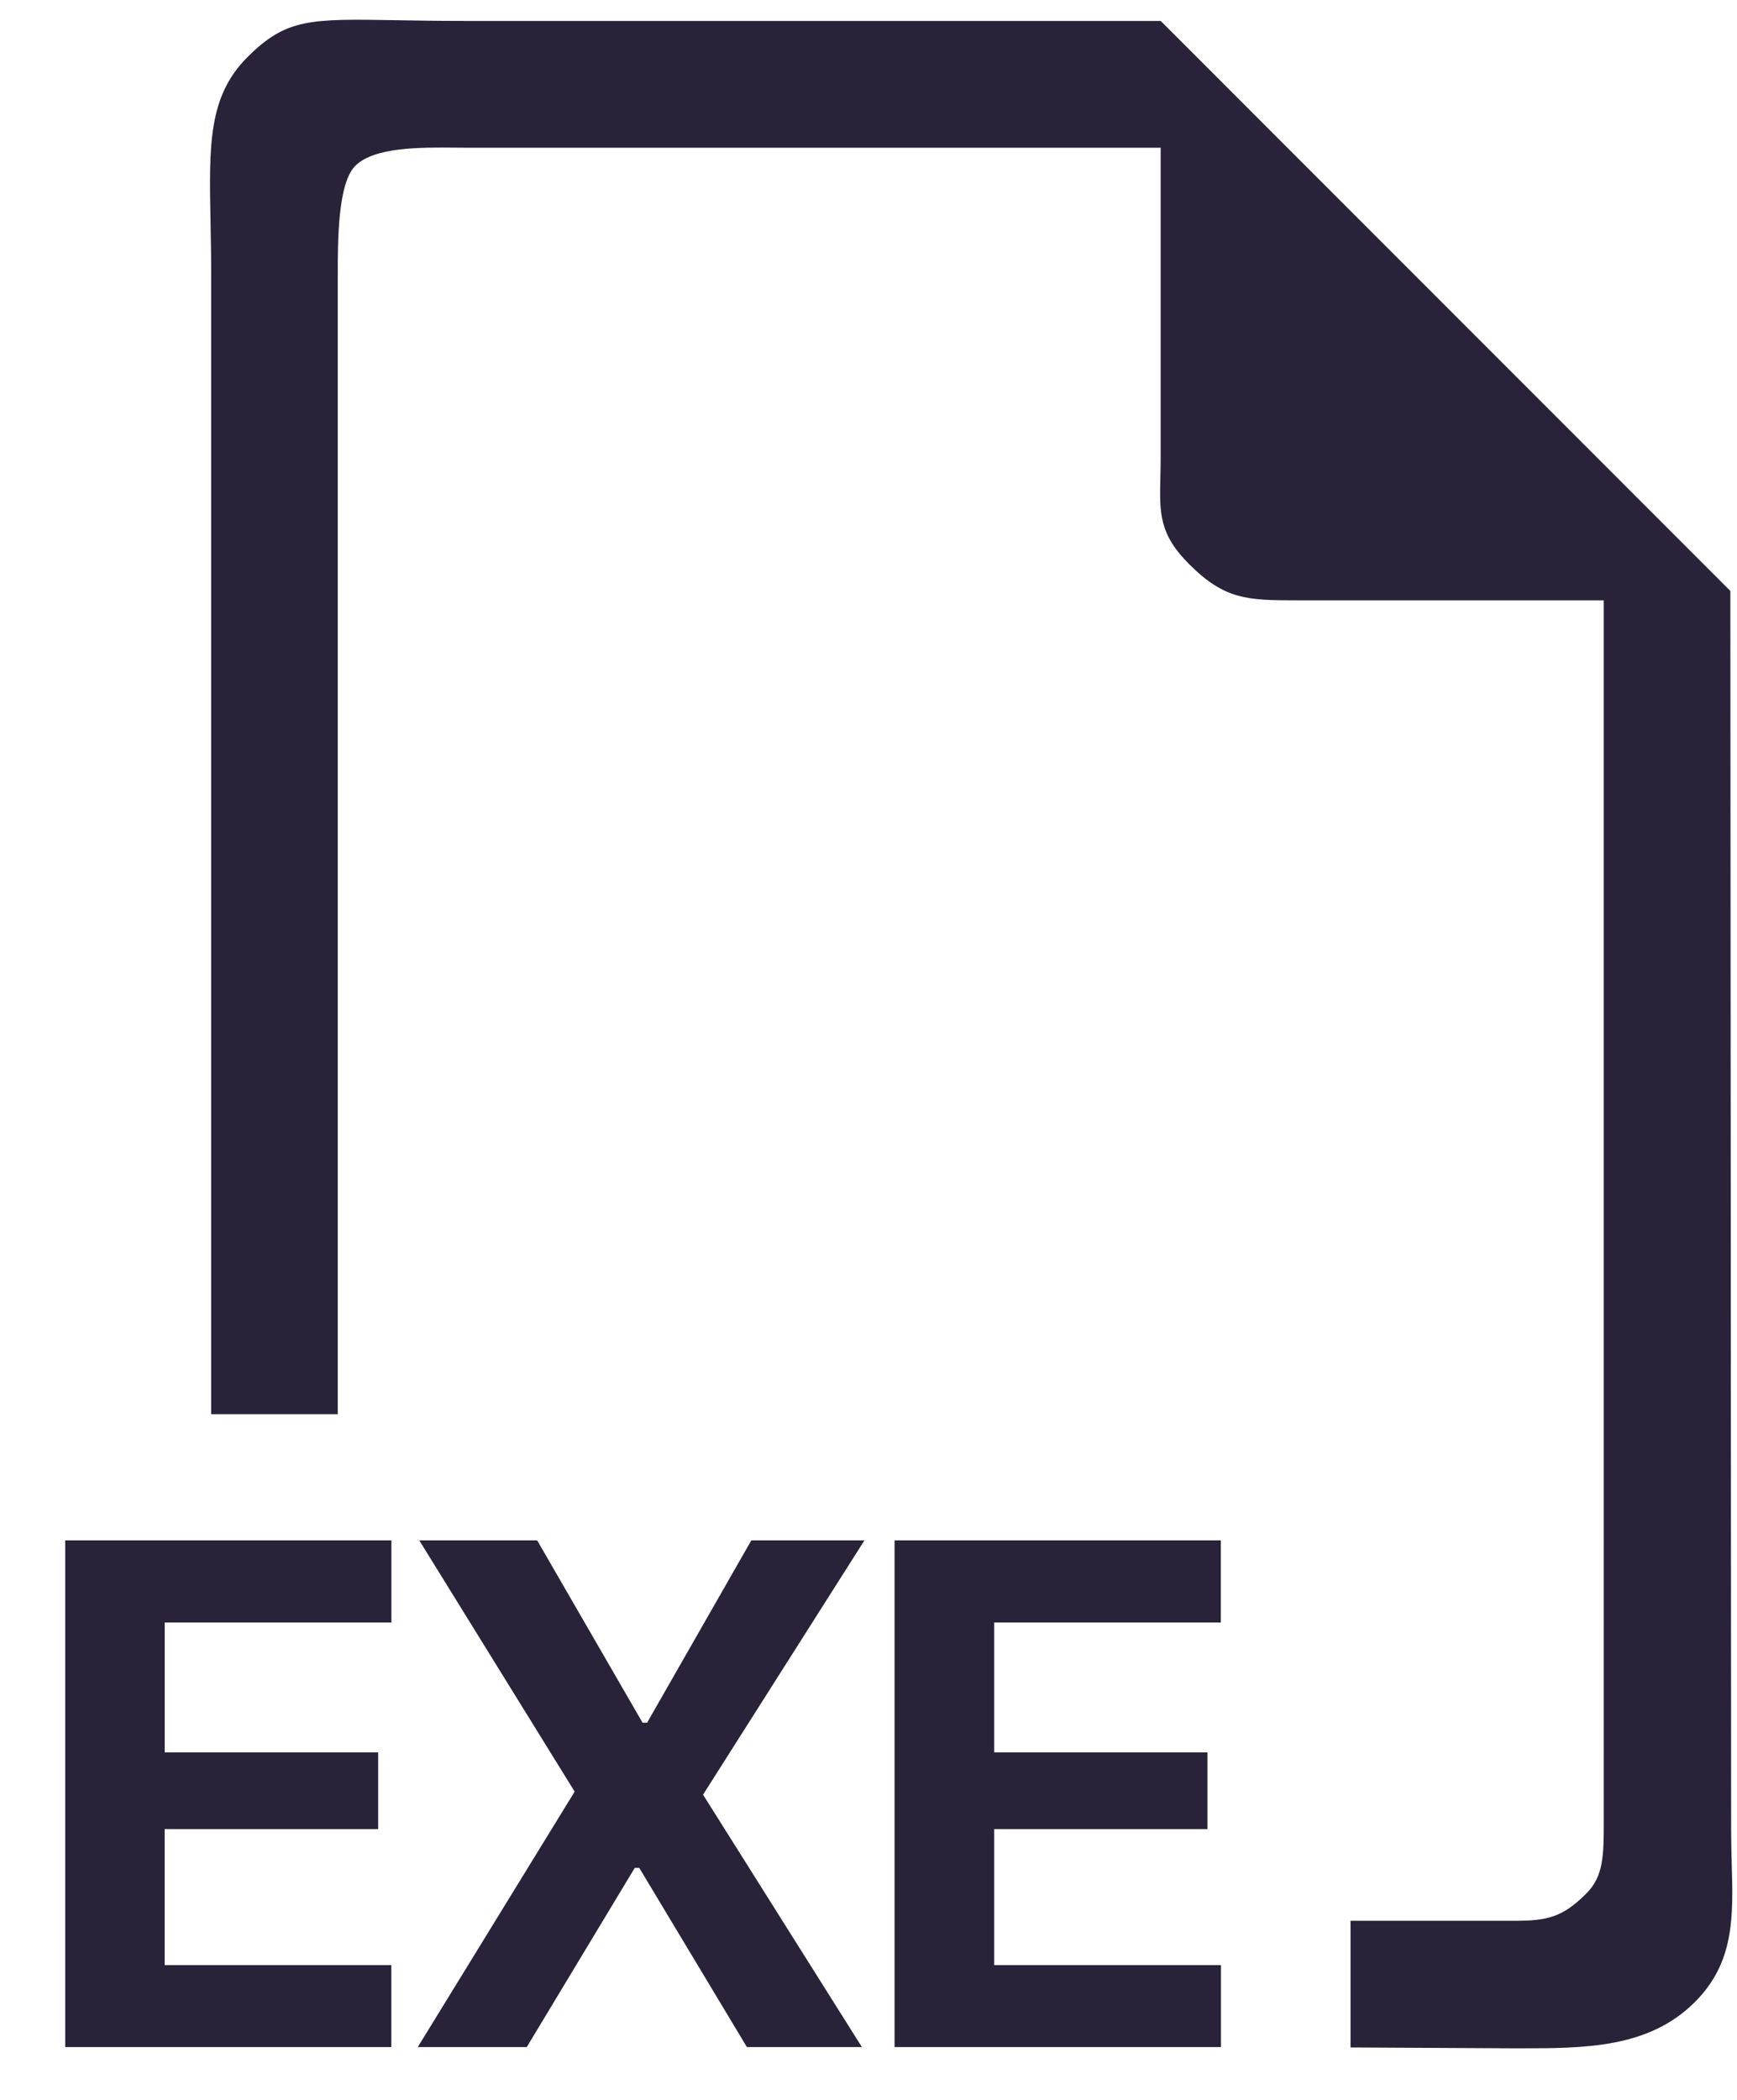 <svg xmlns="http://www.w3.org/2000/svg" fill="none" viewBox="0 0 24 29">
  <path fill="#2A2238" fill-rule="evenodd" d="M23.919 25.289 23.908 8.161 16.037.289H6.416C6.049.289 5.737.284 5.47.279 4.282.259 3.954.254 3.419.789c-.544.544-.531 1.216-.51 2.283.004.221.009.459.009.716V19.531h1.749V3.788c0-.464 0-1.257.242-1.498.26-.26.901-.255 1.364-.251.05 0.0.098.001.143.001h9.621v4.251c0 .107-.002.205-.004.296-.012.5-.019.788.397 1.204.492.492.804.5 1.5.5h4.229V25.149c0 .464 0 .76-.24 1-.328.328-.536.378-1 .378h-2.259v1.749l2.259.012c.022 0 .044 0.0.067 0.0.905 0 1.793.001 2.433-.64.547-.547.529-1.179.508-1.912-.004-.145-.008-.295-.008-.448ZM2.275 27.139h3.132v1.132H.901v-6.998H5.408v1.134h-3.132v1.794h2.949v1.06H2.275v1.878Zm8.106-5.866h1.563l-2.23 3.512 2.195 3.486h-1.589l-1.488-2.476h-.061l-1.493 2.476H5.772l2.168-3.528-2.147-3.47h1.629l1.456 2.518h.063l1.44-2.518Zm3.357 5.866h3.132v1.132h-4.51v-6.998h4.508v1.134h-3.132v1.794h2.947v1.06h-2.947v1.878h.002Z" clip-rule="evenodd"/>
</svg>
